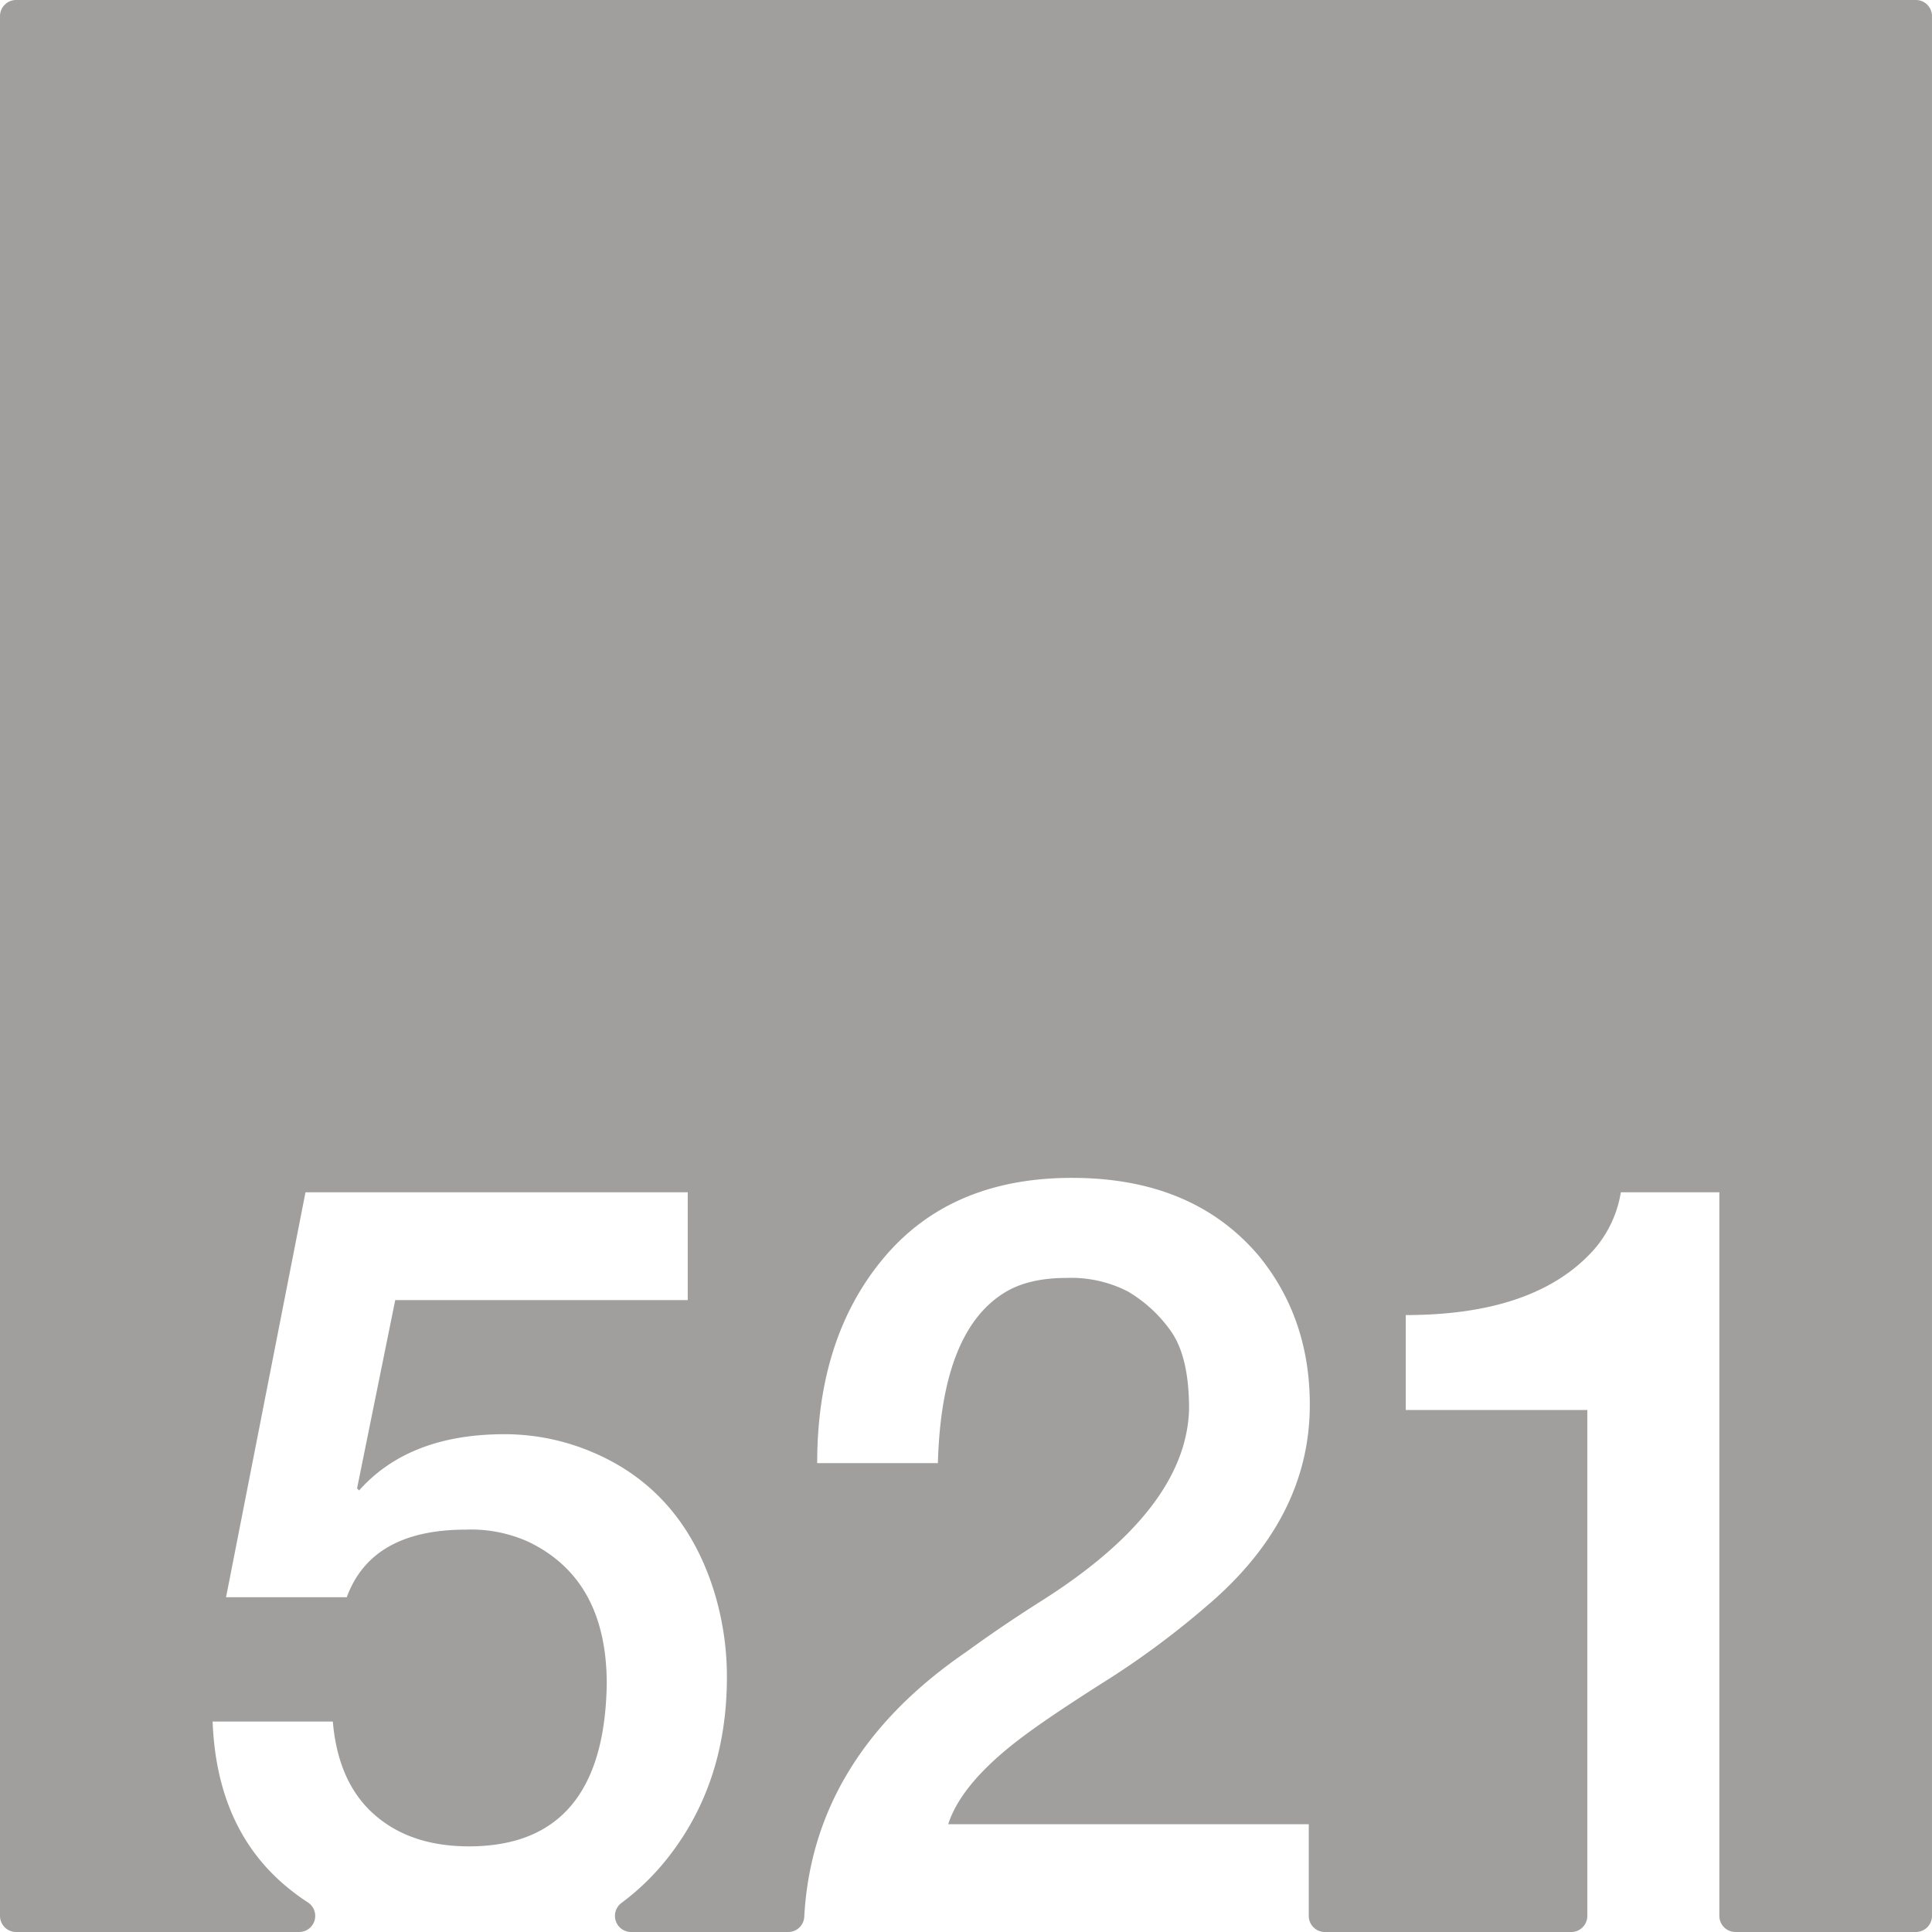 <svg xmlns="http://www.w3.org/2000/svg" width="120mm" height="120mm" viewBox="0 0 340.157 340.157">
  <g id="Zimmernummer">
      <g id="Z-03-521-E">
        <path fill="#A09f9d" stroke="none" d="M337.323,0H2.834A2.834,2.834,0,0,0,0,2.834V337.323a2.834,2.834,0,0,0,2.834,2.834H52.671a2.831,2.831,0,0,0,1.524-5.215,40.634,40.634,0,0,1-3.317-2.414Q38.16,322.267,37.436,303.1H58.6q.909,10.716,7.266,16.347t16.711,5.631q23.795,0,24.25-28.608,0-18.345-13.715-24.976a24.517,24.517,0,0,0-11.08-2.18q-16.62,0-20.978,11.9H39.8l13.986-71.294h67.3V228.9H69.587l-6.721,33.15.363.363q8.806-9.9,25.612-9.9a39.5,39.5,0,0,1,15.711,3.269q14.985,6.45,20.707,22.978a50.891,50.891,0,0,1,2.724,16.529q0,18.711-10.535,31.969a42.827,42.827,0,0,1-8.054,7.8,2.839,2.839,0,0,0,1.727,5.1h27.661A2.821,2.821,0,0,0,141.6,337.5q1.536-28.176,28.52-46.656,6.357-4.632,13.26-8.991,25.52-16.165,25.974-33.786,0-9.263-3.269-13.8a24.46,24.46,0,0,0-7.537-6.9A21.831,21.831,0,0,0,187.743,225q-6.63,0-10.807,2.543-11.171,6.811-11.806,30.062H143.878q0-22.251,11.806-36.238t33.059-13.986q21.252,0,32.877,13.714,8.991,10.989,8.99,26.247,0,20.073-18.254,35.511a149.668,149.668,0,0,1-18.074,13.35q-9.446,5.994-14.168,9.536-10.808,8.085-13.168,15.44h63.482v16.147a2.835,2.835,0,0,0,2.835,2.834h43.374a2.834,2.834,0,0,0,2.834-2.834V248.247H247.5V231.536q22.886,0,33.15-11.534a20.307,20.307,0,0,0,4.723-10.081h17.345v127.4a2.835,2.835,0,0,0,2.835,2.834h31.767a2.834,2.834,0,0,0,2.834-2.834V2.834A2.834,2.834,0,0,0,337.323,0Z"/>
      </g>
    </g>
</svg>
